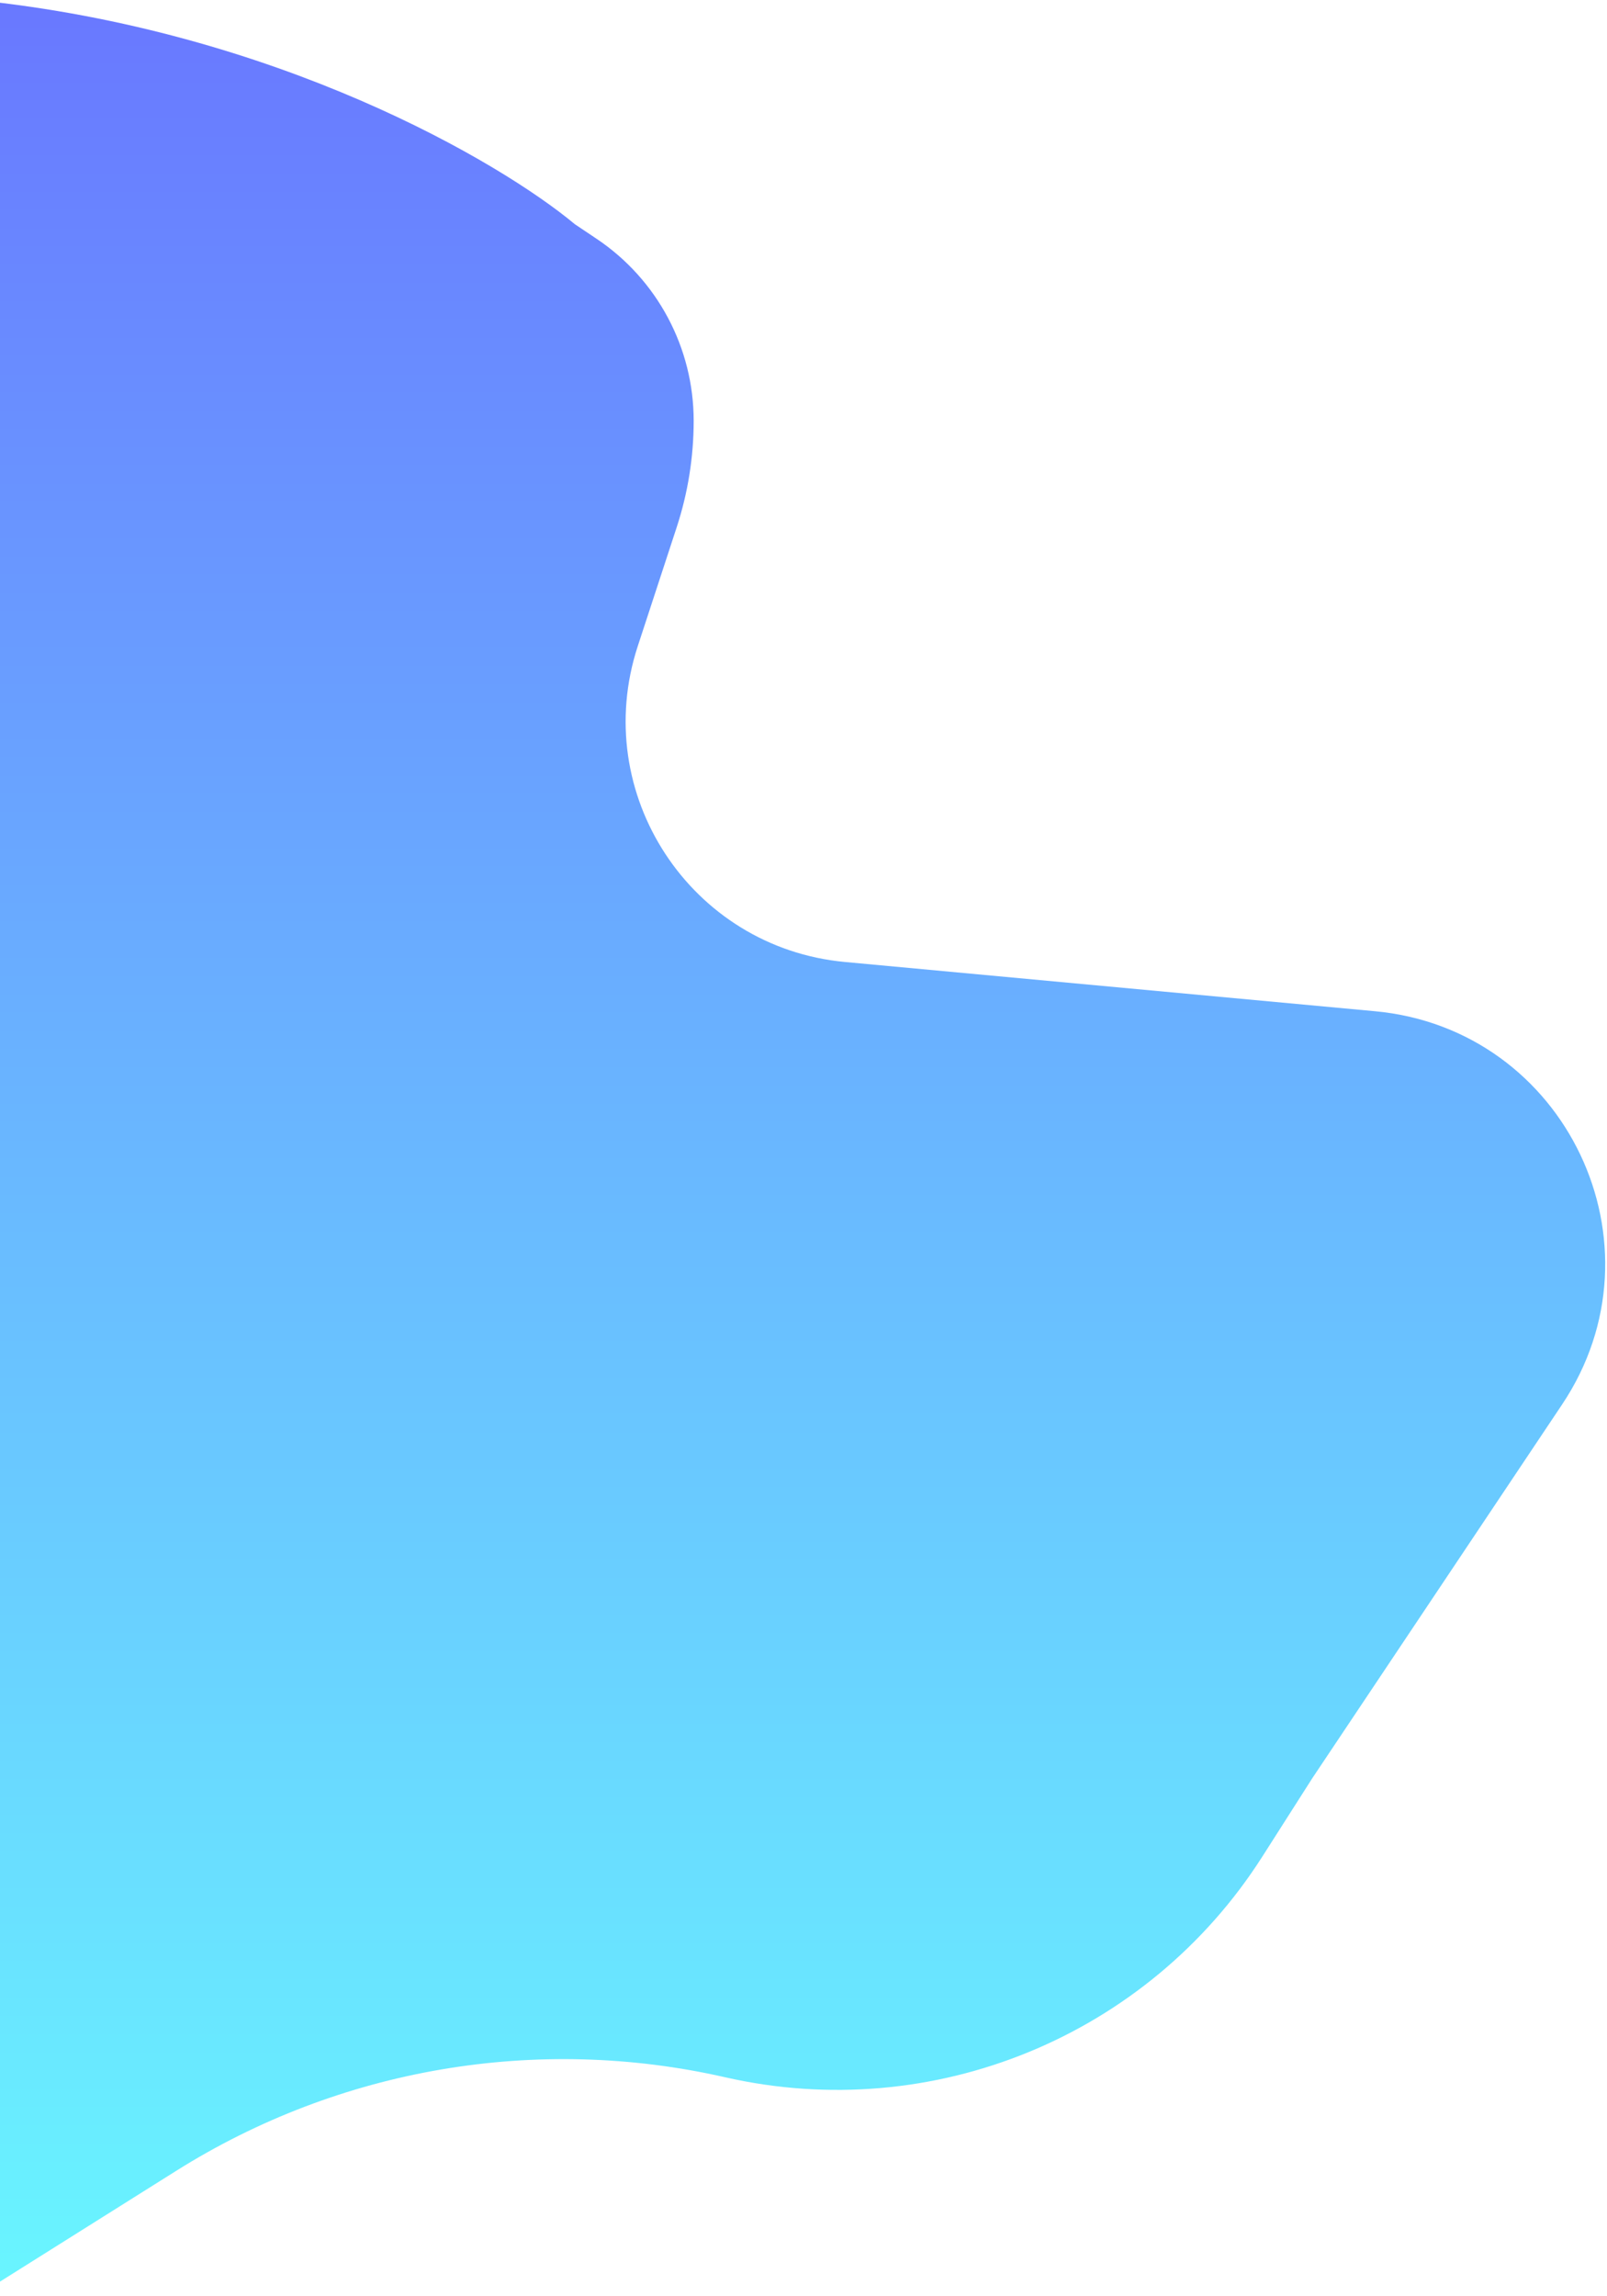 <svg width="717" height="1024" viewBox="0 0 717 1024" fill="none" xmlns="http://www.w3.org/2000/svg">
<path d="M256.5 100C223.333 72.333 123.4 13.6 -11 0L-12 1025L78.668 968.028C151.557 922.227 239.648 907.234 323.586 926.344C416.204 947.431 512.087 908.07 563.177 827.991L585.5 793L696.989 626.281C744.599 555.085 698.785 458.869 613.504 450.95L376.997 428.989C308.117 422.593 263.017 353.876 284.555 288.138L301.919 235.139C306.941 219.81 309.5 203.781 309.5 187.65C309.5 155.06 293.249 124.615 266.171 106.478L256.5 100Z" fill="url(#paint0_linear)"/>
<defs>
<linearGradient id="paint0_linear" x1="395.25" y1="0" x2="395.25" y2="1025" gradientUnits="userSpaceOnUse">
<stop stop-color="#6978FF"/>
<stop offset="1" stop-color="#69F6FF"/>
</linearGradient>
</defs>
</svg>
